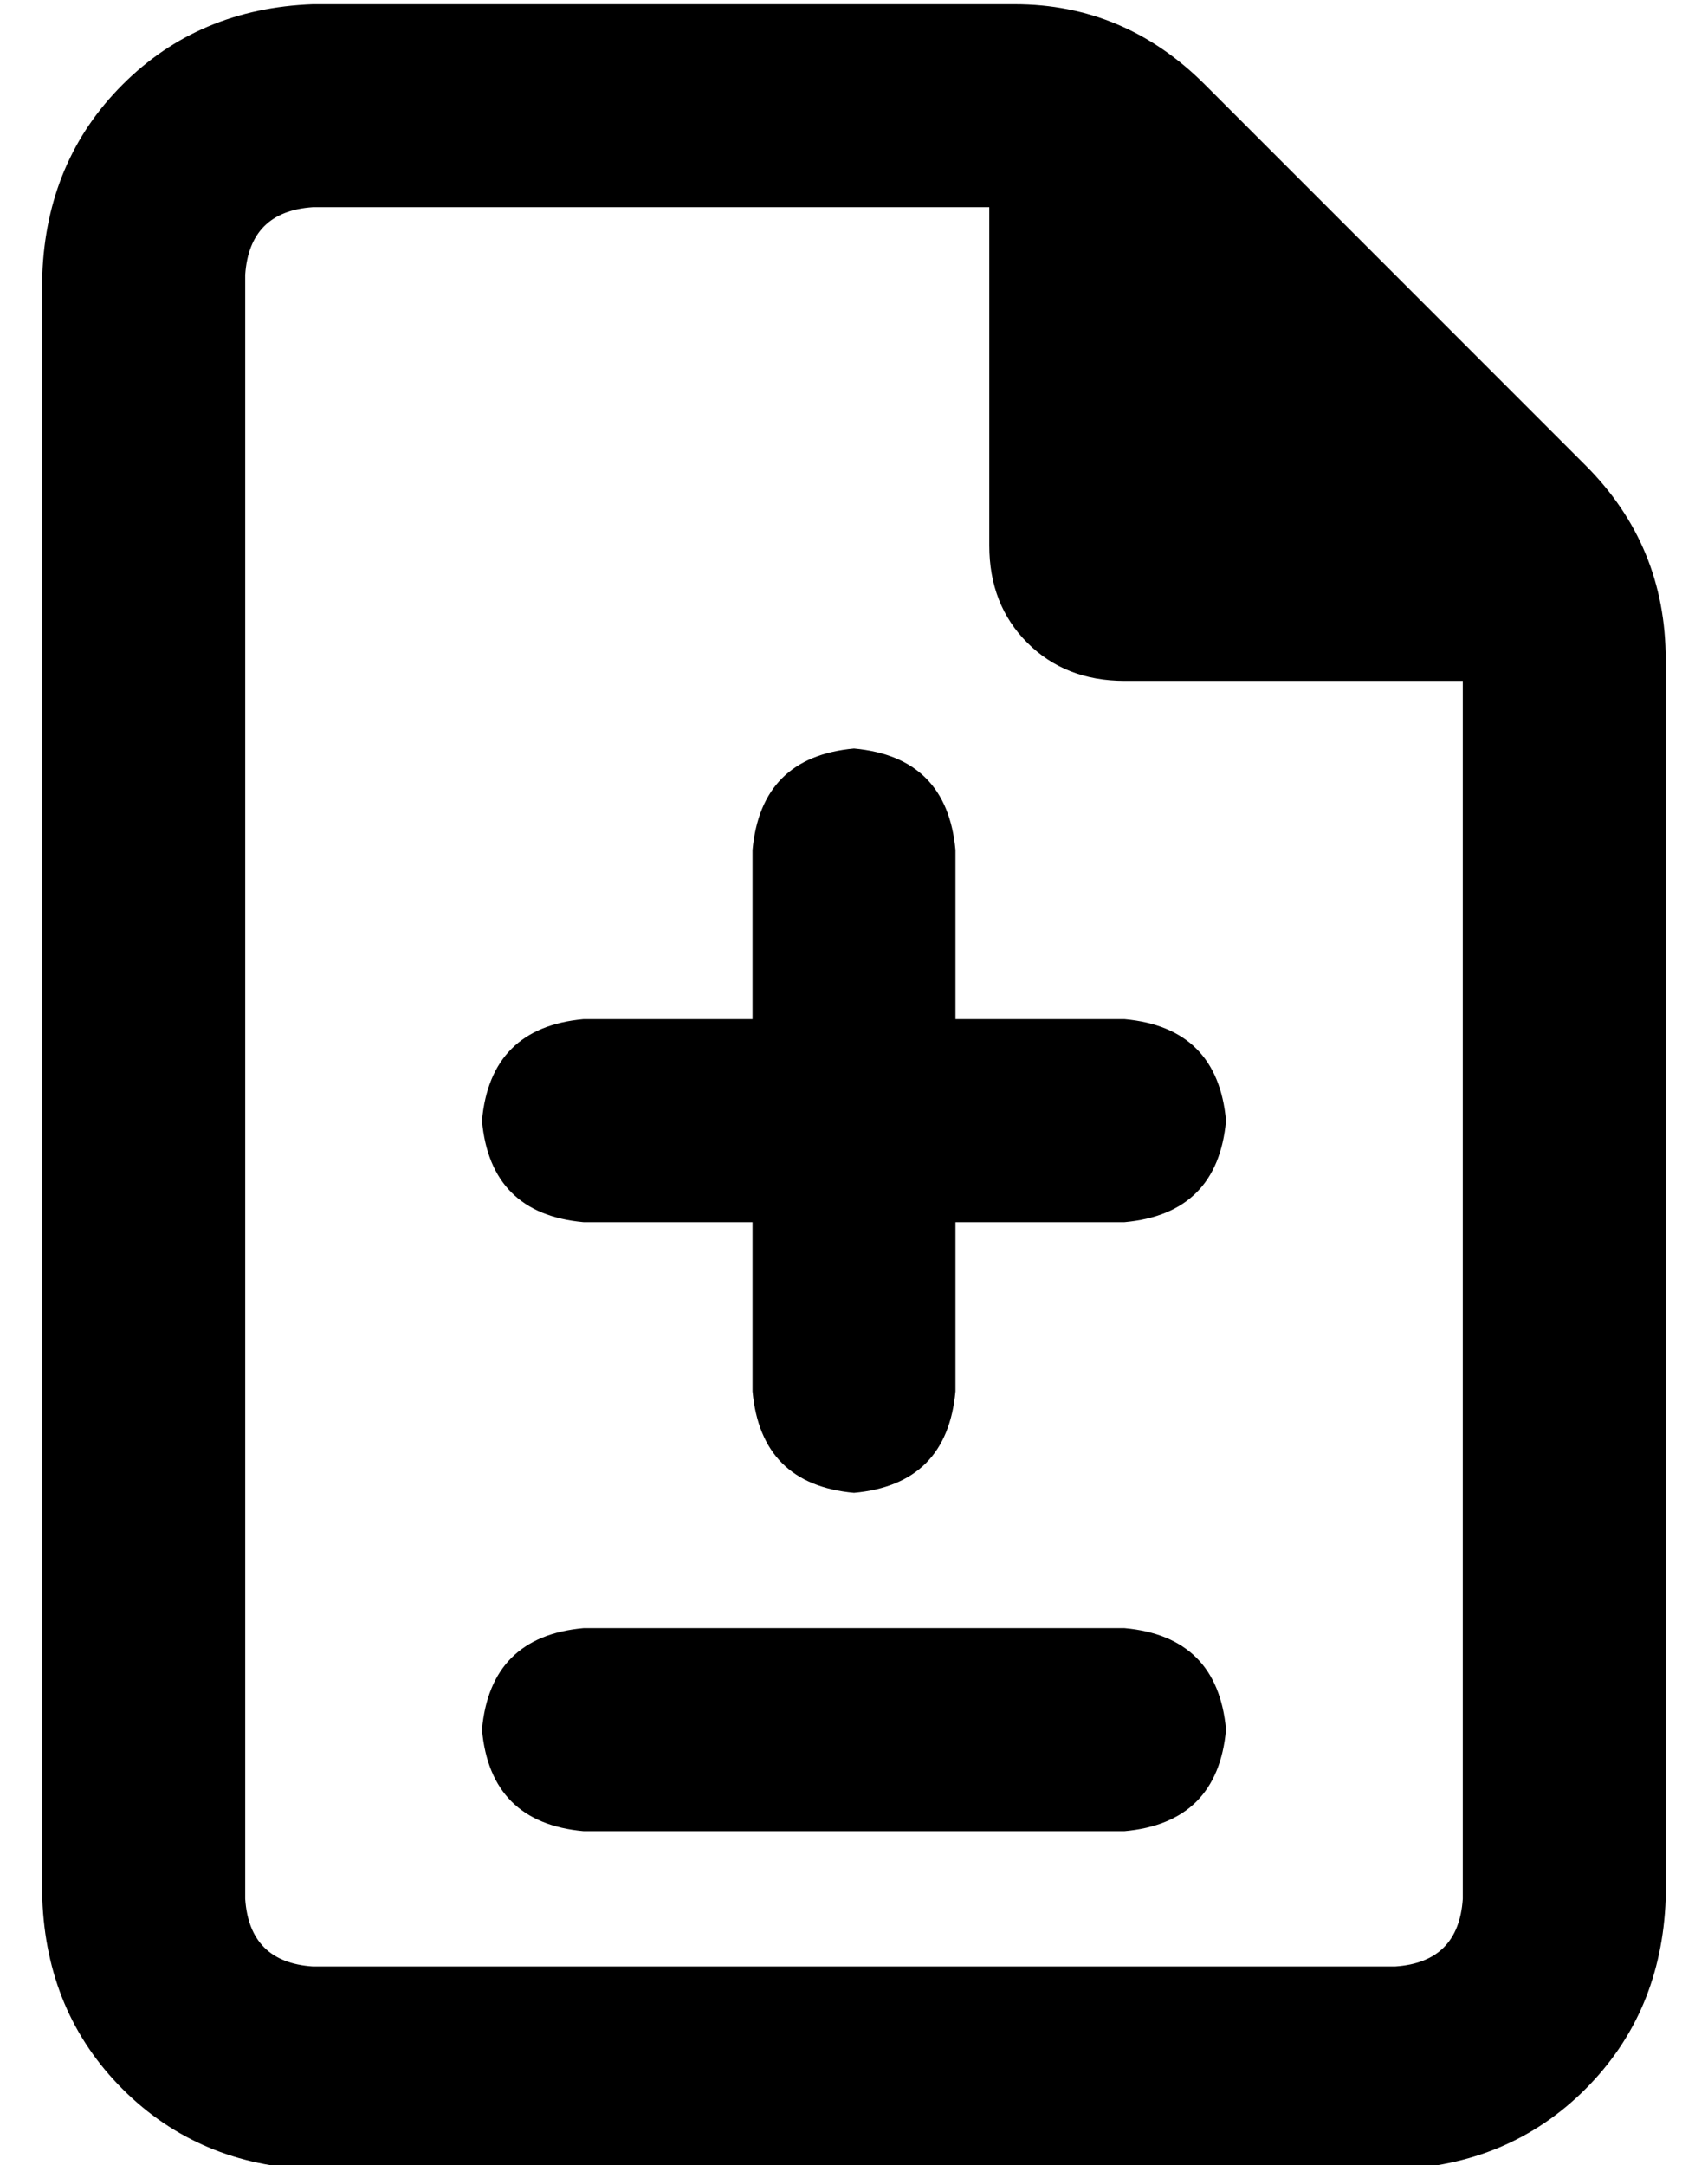 <?xml version="1.0" standalone="no"?>
<!DOCTYPE svg PUBLIC "-//W3C//DTD SVG 1.1//EN" "http://www.w3.org/Graphics/SVG/1.1/DTD/svg11.dtd" >
<svg xmlns="http://www.w3.org/2000/svg" xmlns:xlink="http://www.w3.org/1999/xlink" version="1.1" viewBox="-10 -40 404 512">
   <path fill="currentColor"
d="M48 409v-384v384v-384q1 -15 16 -16h160v0v80v0q0 14 9 23t23 9h80v0v288v0q-1 15 -16 16h-256v0q-15 -1 -16 -16v0zM64 -39q-27 1 -45 19v0v0q-18 18 -19 45v384v0q1 27 19 45t45 19h256v0q27 -1 45 -19t19 -45v-293v0q0 -27 -19 -46l-90 -90v0q-19 -19 -45 -19h-166v0z
M216 161q-2 -22 -24 -24q-22 2 -24 24v40v0h-40v0q-22 2 -24 24q2 22 24 24h40v0v40v0q2 22 24 24q22 -2 24 -24v-40v0h40v0q22 -2 24 -24q-2 -22 -24 -24h-40v0v-40v0zM128 345q-22 2 -24 24q2 22 24 24h128v0q22 -2 24 -24q-2 -22 -24 -24h-128v0z" />
</svg>
